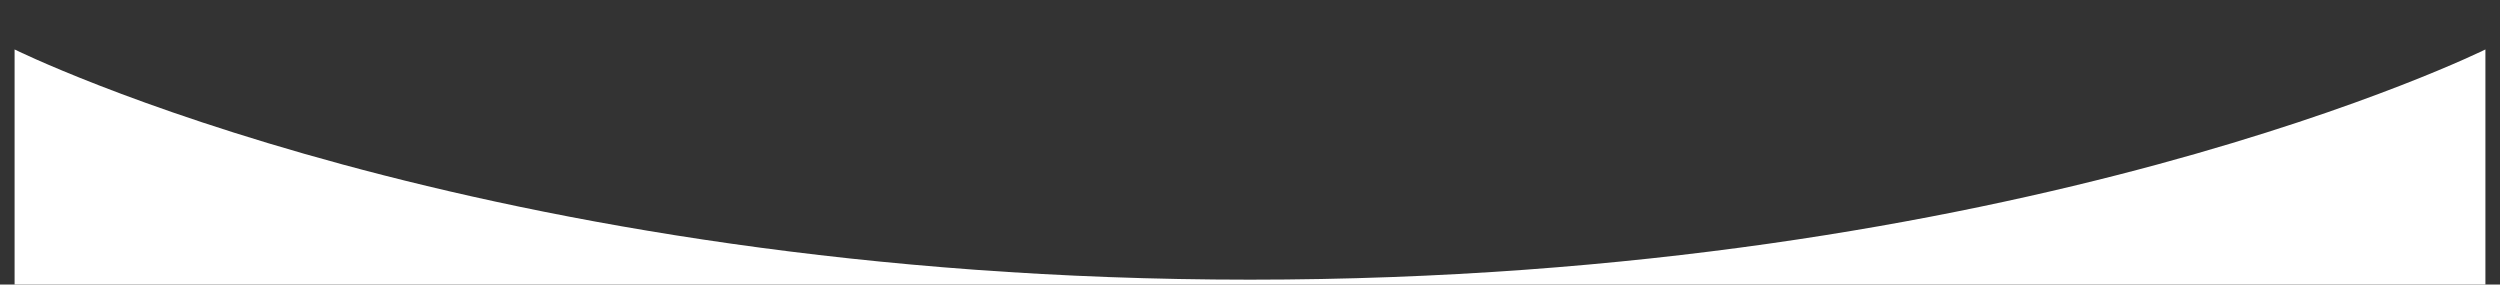 <?xml version="1.0" encoding="utf-8"?>
<!-- Generator: Adobe Illustrator 15.0.0, SVG Export Plug-In . SVG Version: 6.00 Build 0)  -->
<!DOCTYPE svg PUBLIC "-//W3C//DTD SVG 1.1//EN" "http://www.w3.org/Graphics/SVG/1.1/DTD/svg11.dtd">
<svg version="1.1" id="图层_1" xmlns="http://www.w3.org/2000/svg" xmlns:xlink="http://www.w3.org/1999/xlink" x="0px" y="0px"
	 width="514px" height="58.5px" viewBox="0 0 514 58.5" enable-background="new 0 0 514 58.5" xml:space="preserve">
<rect x="0" y="0" width="514" height="58.5" fill="#333333" stroke="none"/>
<path fill="#FFFFFF" d="M511,58.5H3V10.166c0,0,95.333,47.333,254,47.333s254-47.333,254-47.333V58.5z"/>
</svg>
